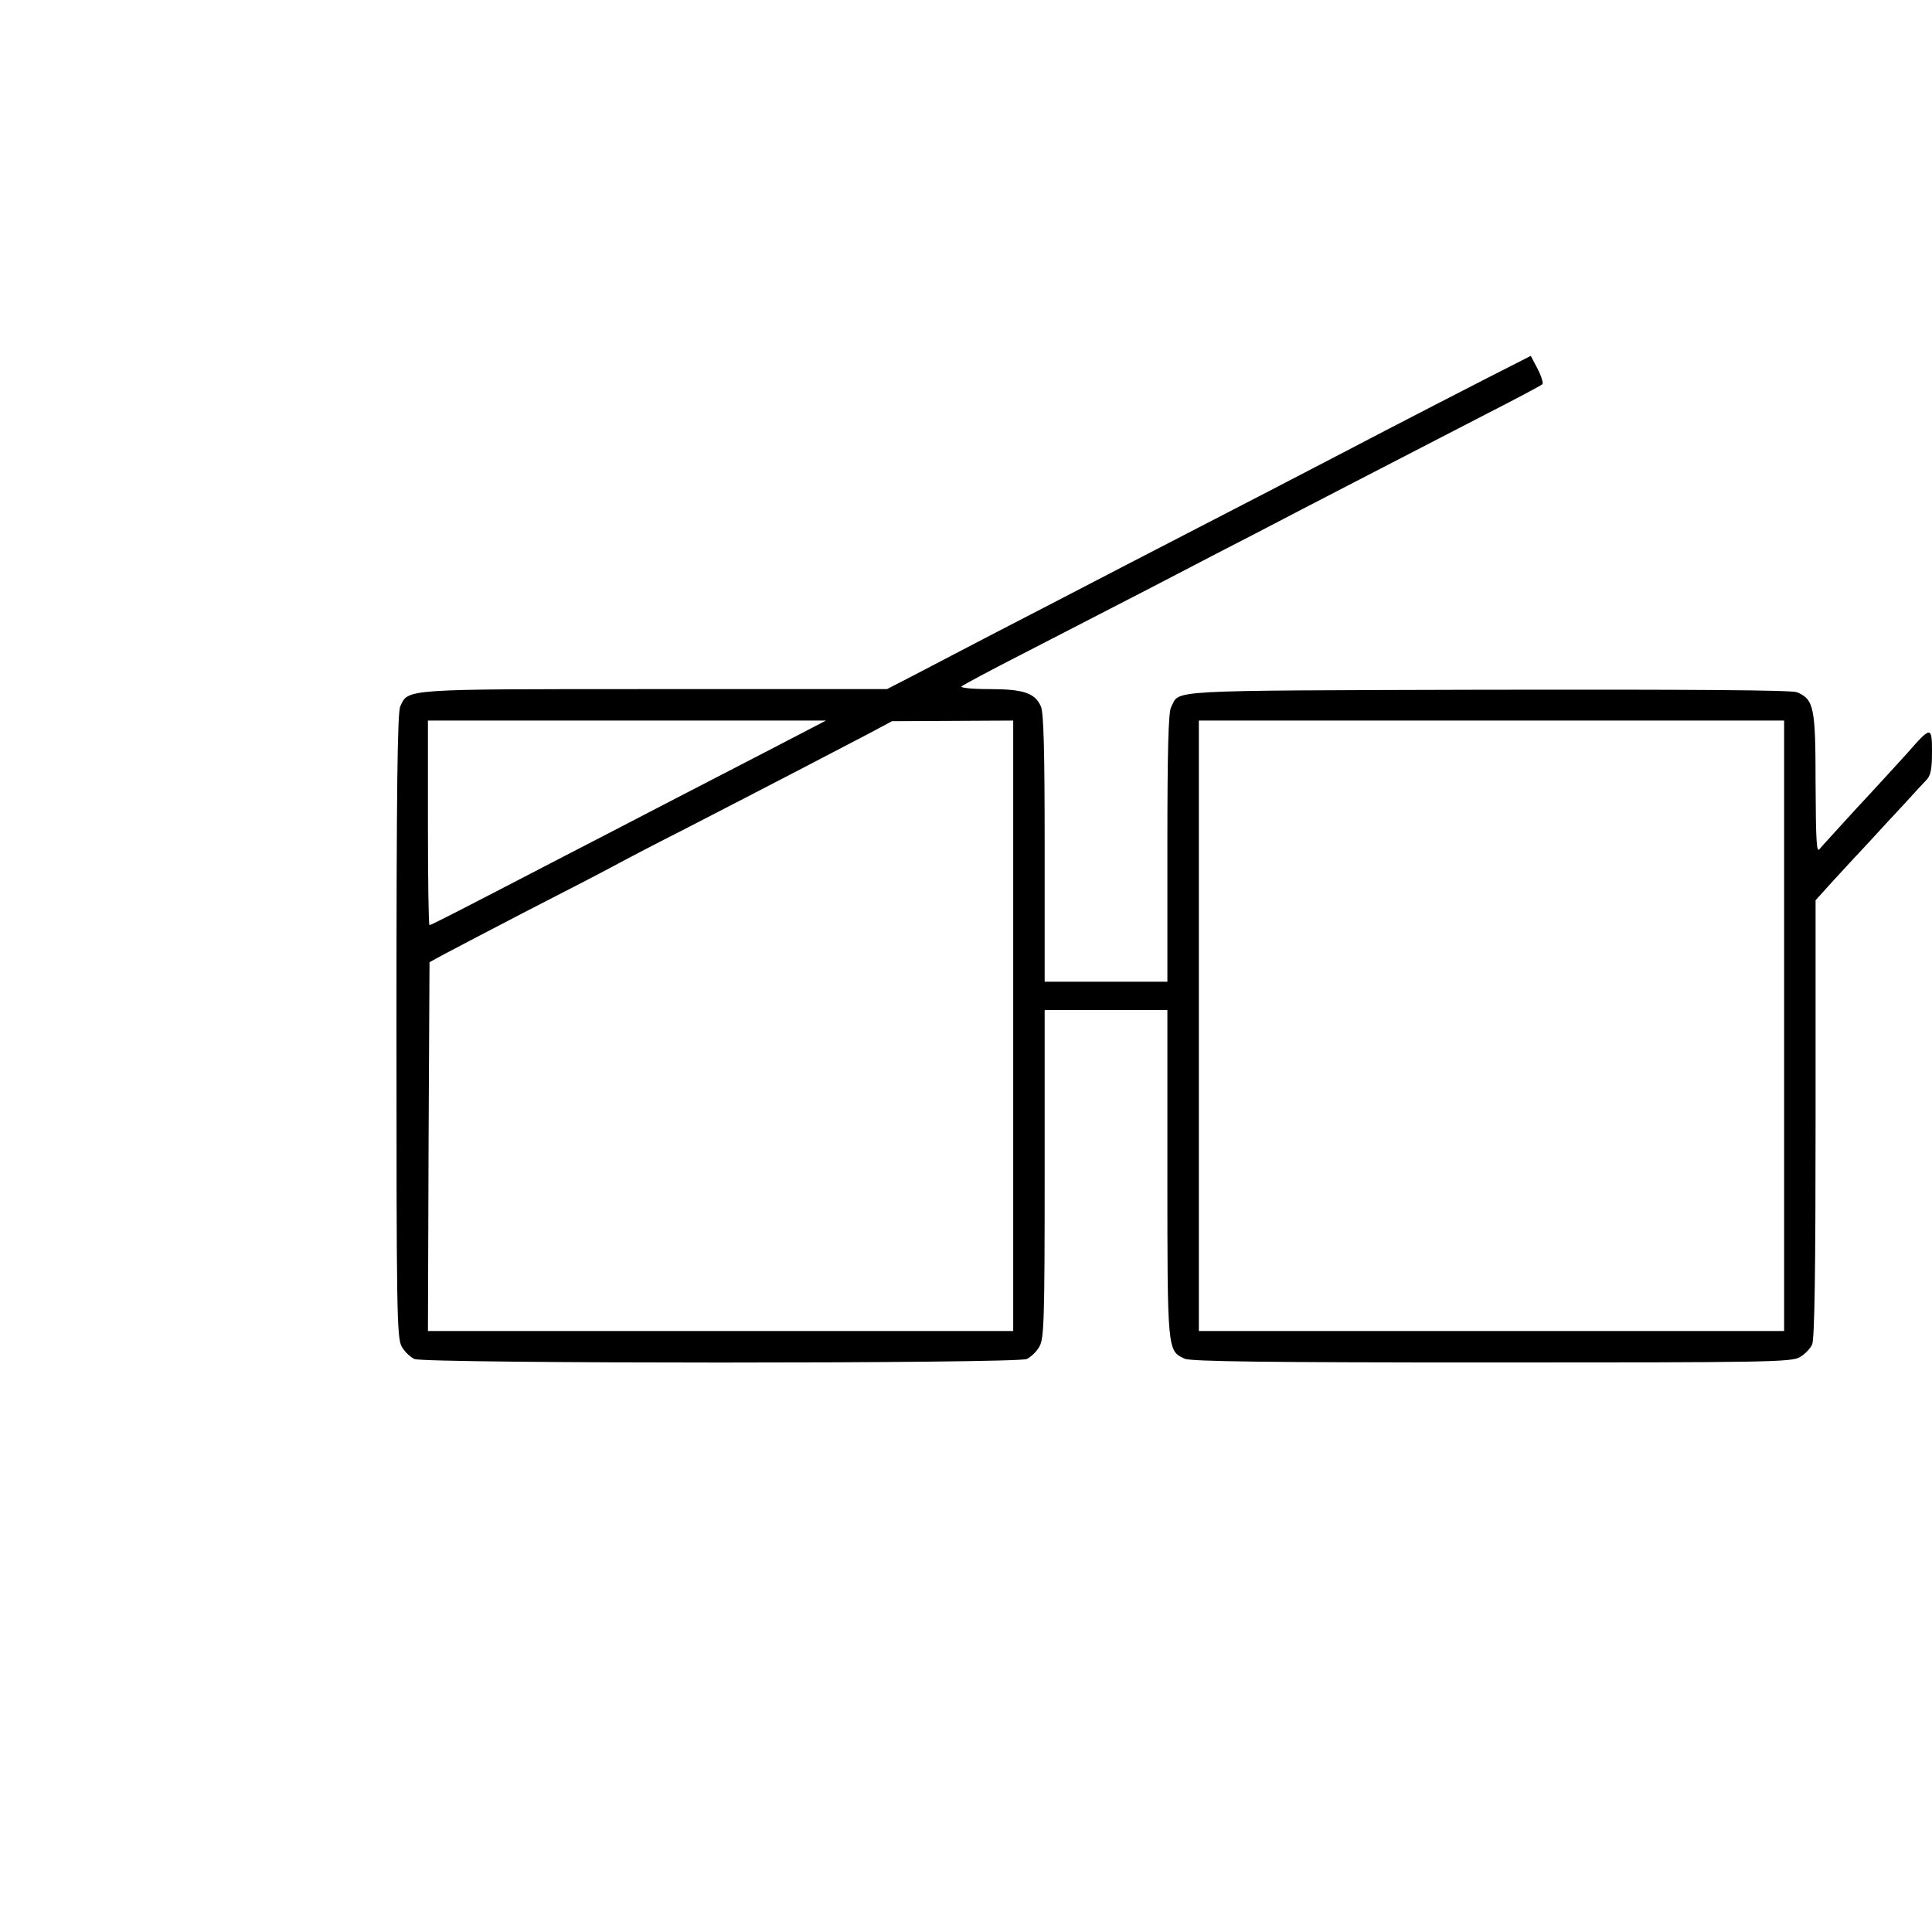 <?xml version="1.0" standalone="no"?>
<!DOCTYPE svg PUBLIC "-//W3C//DTD SVG 20010904//EN"
 "http://www.w3.org/TR/2001/REC-SVG-20010904/DTD/svg10.dtd">
<svg version="1.0" xmlns="http://www.w3.org/2000/svg"
 width="614pt" height="614pt" viewBox="0 0 614 614"
 preserveAspectRatio="xMidYMid meet">
<g transform="translate(0,614) scale(0.1,-0.1)"
fill="#000000" stroke="none">
<path d="M4800 4976 c-81 -41 -392 -201 -525 -271 -124 -65 -341 -177 -550
-285 -88 -45 -214 -111 -280 -145 -66 -34 -192 -100 -280 -145 -88 -46 -202
-105 -253 -132 l-93 -48 -740 0 c-803 0 -781 1 -807 -55 -9 -19 -12 -270 -12
-1016 0 -907 1 -993 17 -1019 9 -16 27 -33 40 -39 34 -15 1912 -15 1946 0 13
6 31 23 40 39 15 25 17 81 17 549 l0 521 195 0 195 0 0 -520 c0 -565 0 -563
55 -588 19 -9 261 -12 976 -12 869 0 953 1 979 17 16 9 33 27 39 40 8 17 11
240 11 718 l0 694 57 63 c32 35 83 90 114 123 30 33 80 87 110 119 30 33 62
68 72 78 13 14 17 35 17 88 0 83 -3 83 -79 -4 -30 -33 -102 -112 -160 -174
-57 -63 -111 -121 -118 -130 -10 -14 -12 23 -13 206 0 245 -5 269 -59 292 -18
7 -328 9 -987 8 -1041 -3 -973 0 -1002 -55 -9 -15 -12 -144 -12 -447 l0 -426
-195 0 -195 0 0 425 c0 307 -3 431 -12 450 -19 43 -56 55 -165 55 -54 0 -93 4
-87 9 5 4 92 51 194 103 383 197 508 262 615 318 61 31 182 94 270 140 88 46
219 113 290 150 72 37 207 107 300 155 94 48 173 90 177 94 3 3 -3 25 -15 48
l-22 42 -65 -33z m-2350 -1217 c-96 -50 -254 -131 -350 -181 -96 -50 -233
-121 -305 -158 -360 -187 -425 -220 -430 -220 -3 0 -5 146 -5 325 l0 325 633
0 632 0 -175 -91z m770 -879 l0 -970 -930 0 -930 0 2 586 3 586 40 22 c22 12
139 73 260 136 121 62 247 127 280 145 33 18 134 71 225 117 270 139 510 264
590 306 l75 40 193 1 192 1 0 -970z m2450 0 l0 -970 -930 0 -930 0 0 970 0
970 930 0 930 0 0 -970z"/>
</g>
</svg>

